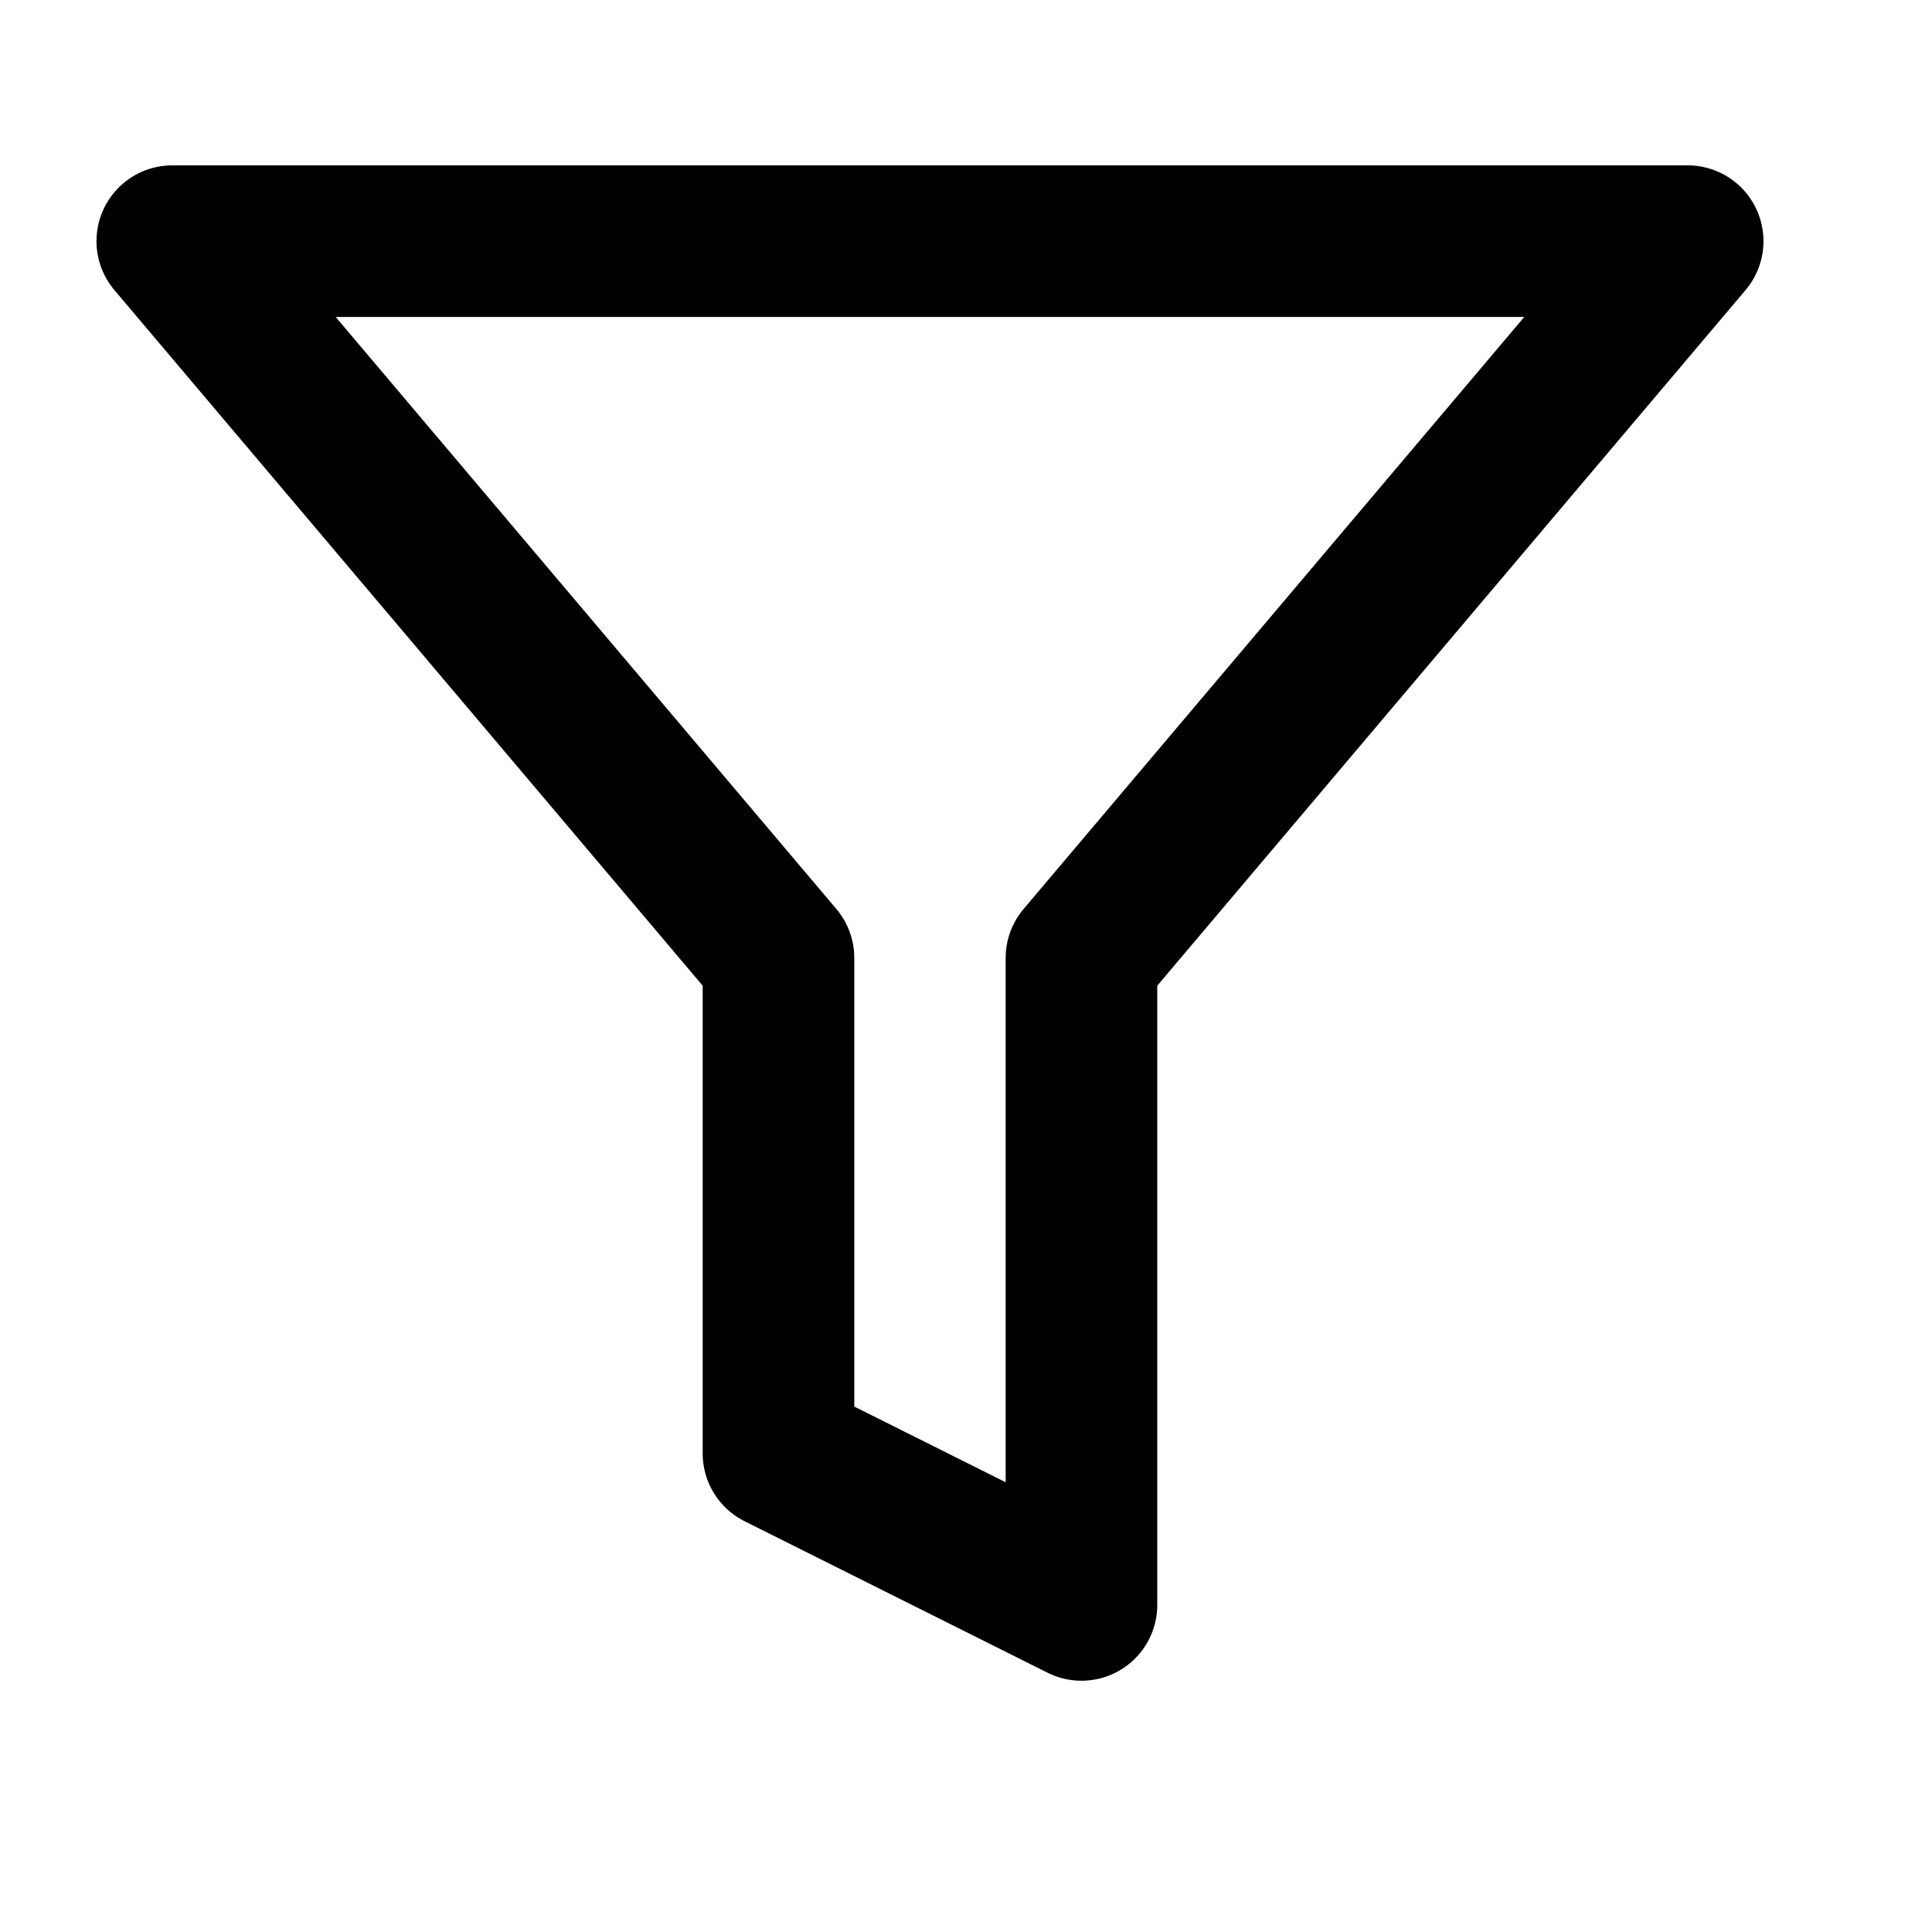 <svg width="17" height="17" viewBox="0 0 17 17" fill="none" xmlns="http://www.w3.org/2000/svg">
<g clip-path="url(#clip0_484_2775)">
<path d="M14.85 2.122H1.516L6.85 8.429V12.789L9.516 14.122V8.429L14.85 2.122Z" stroke="currentColor" stroke-width="1.334" stroke-linecap="round" stroke-linejoin="round"/>
</g>
<defs>
<clipPath id="clip0_484_2775">
<rect width="16" height="16" fill="white" transform="translate(0.183 0.122)"/>
</clipPath>
</defs>
</svg>
